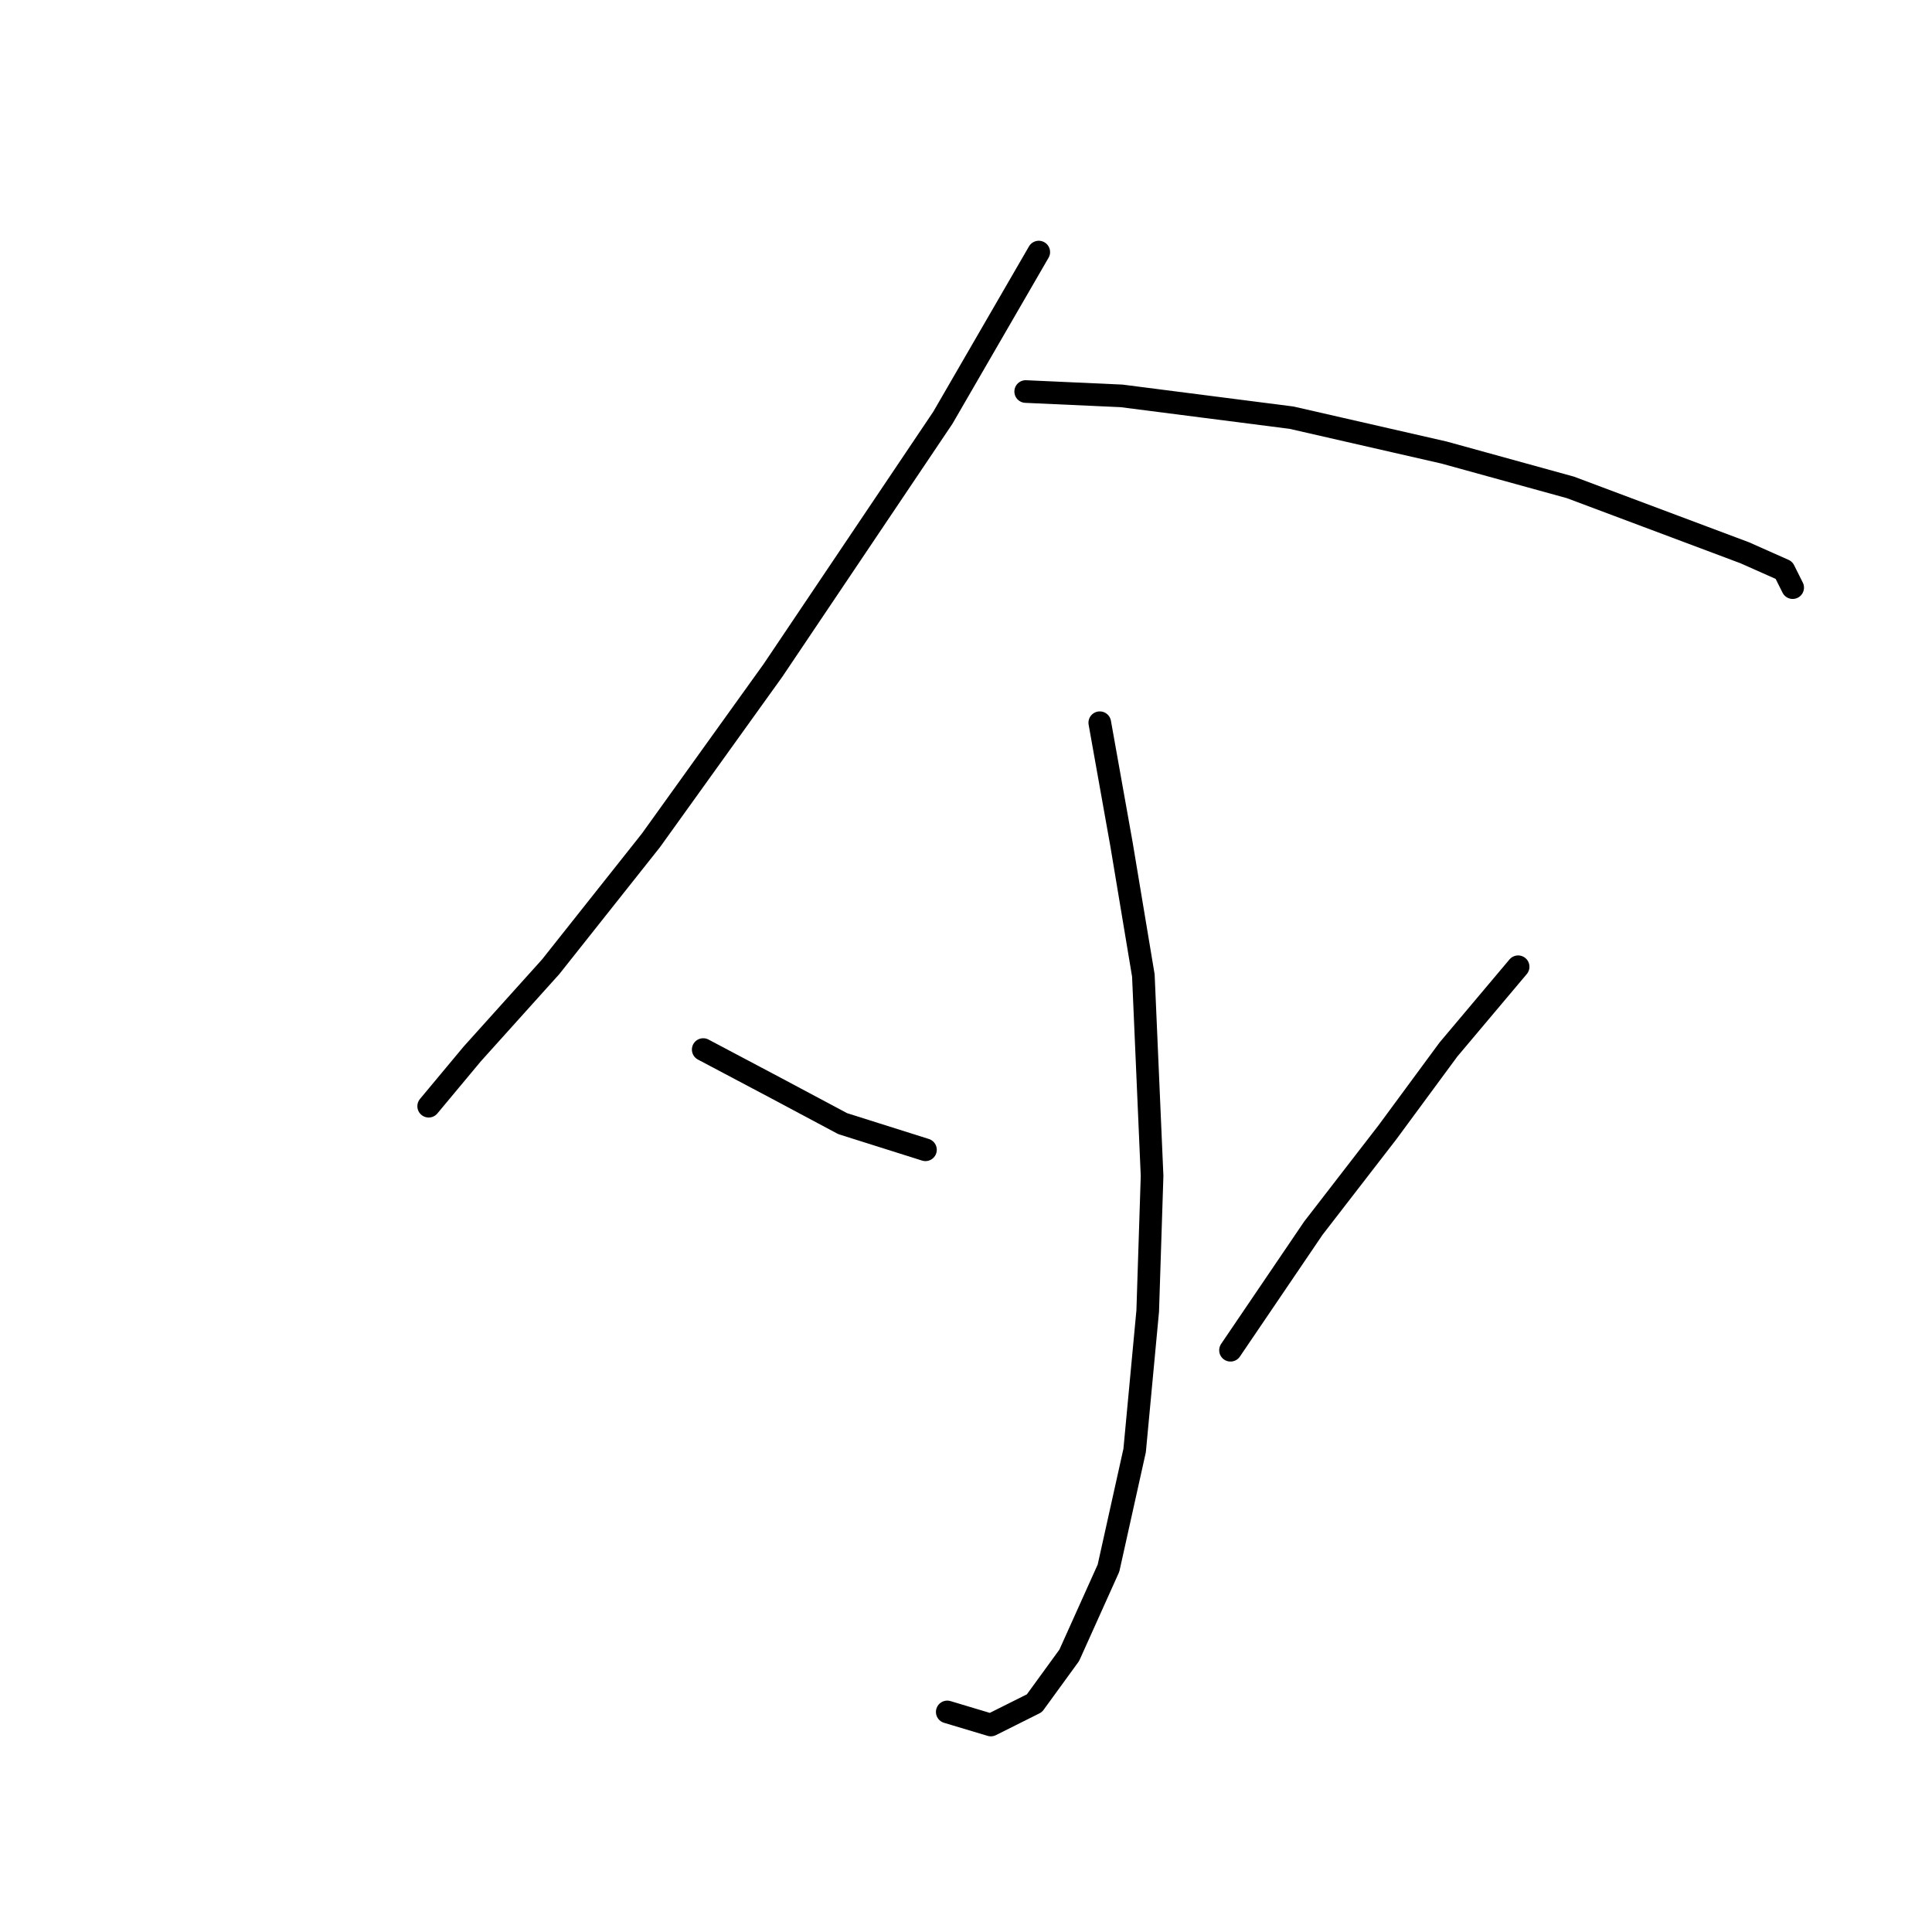 <?xml version="1.0" standalone="no"?>
    <svg width="256" height="256" xmlns="http://www.w3.org/2000/svg" version="1.1">
    <polyline stroke="black" stroke-width="3" stroke-linecap="round" fill="transparent" stroke-linejoin="round" points="137.642 33.402 124.939 55.344 102.419 88.835 86.251 111.355 72.97 128.1 62.577 139.649 56.802 146.578 56.802 146.578 " />
        <polyline stroke="black" stroke-width="3" stroke-linecap="round" fill="transparent" stroke-linejoin="round" points="135.91 51.88 148.614 52.457 171.133 55.344 191.343 59.964 208.089 64.583 221.947 69.78 231.186 73.245 236.383 75.554 237.538 77.864 237.538 77.864 " />
        <polyline stroke="black" stroke-width="3" stroke-linecap="round" fill="transparent" stroke-linejoin="round" points="145.726 95.764 148.614 111.932 151.501 129.255 152.656 155.817 152.078 173.717 150.346 192.195 146.881 207.786 141.684 219.334 137.065 225.686 131.291 228.573 125.516 226.841 125.516 226.841 " />
        <polyline stroke="black" stroke-width="3" stroke-linecap="round" fill="transparent" stroke-linejoin="round" points="93.18 139.072 102.997 144.268 111.658 148.888 122.629 152.352 122.629 152.352 " />
        <polyline stroke="black" stroke-width="3" stroke-linecap="round" fill="transparent" stroke-linejoin="round" points="201.16 128.1 191.921 139.072 183.837 150.043 174.021 162.746 163.049 178.914 163.049 178.914 " />
        </svg>